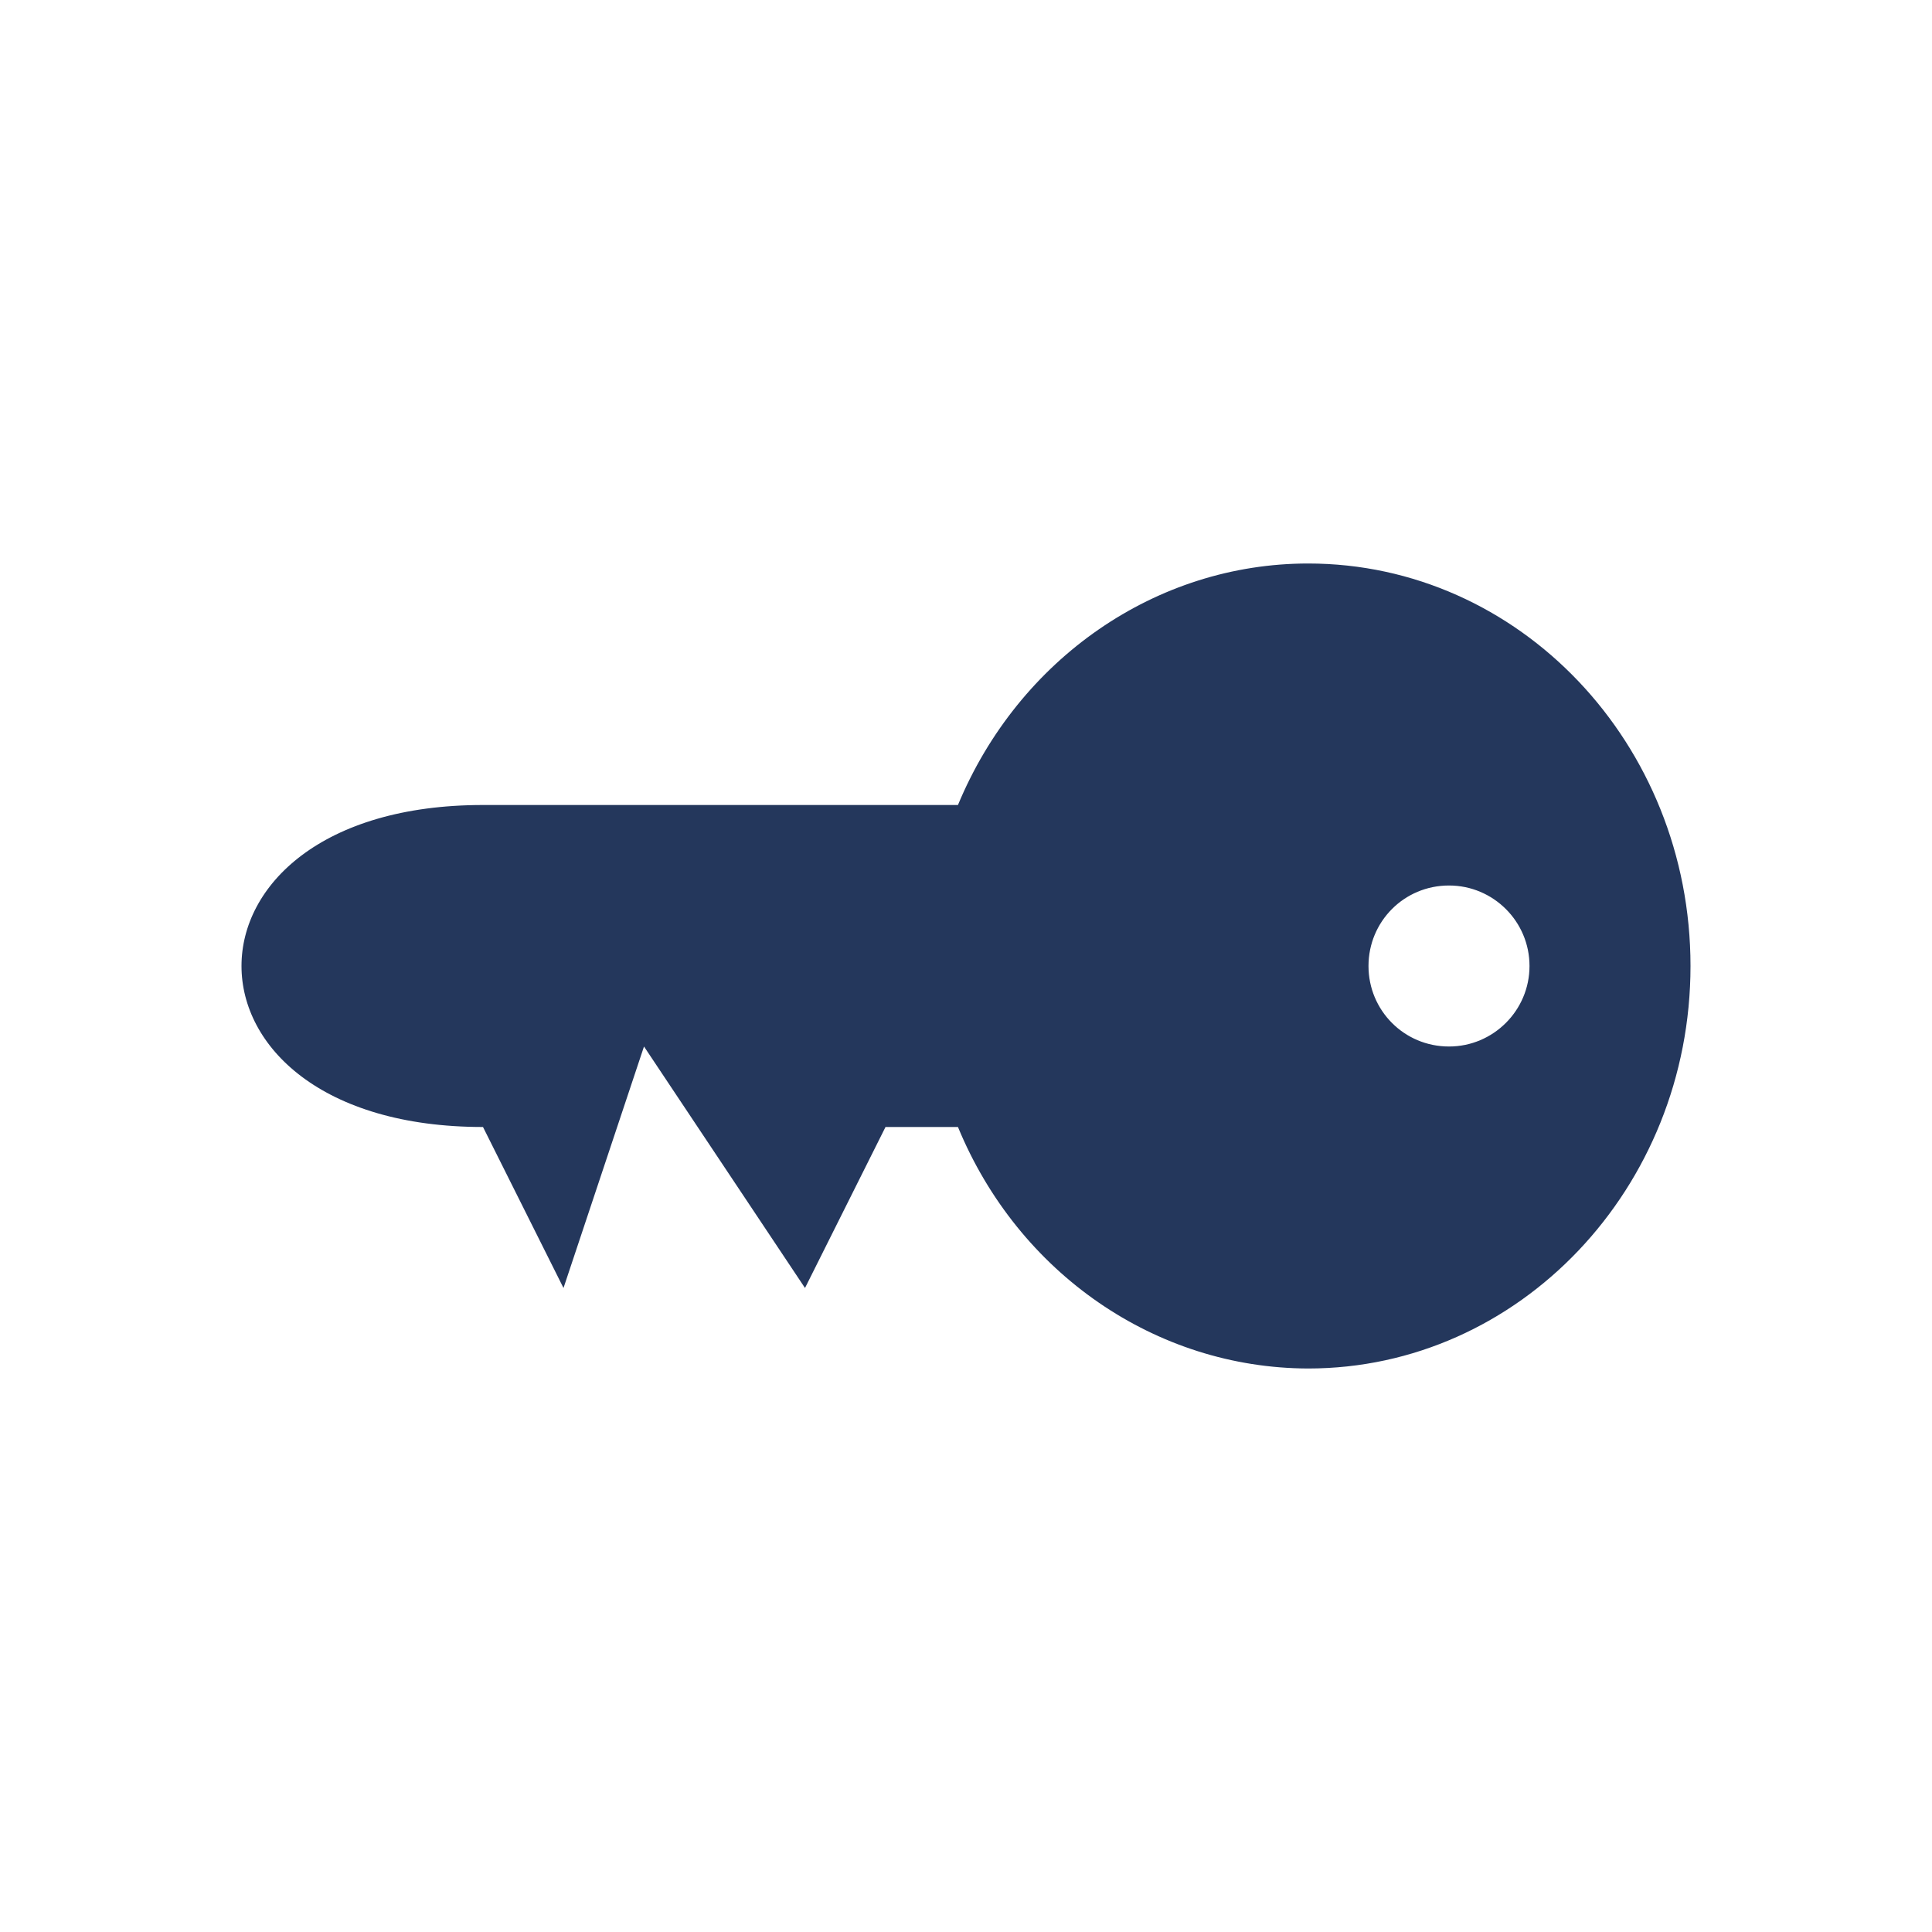 <svg xmlns="http://www.w3.org/2000/svg" viewBox="0 0 24 24">
 <g transform="matrix(1.25,0,0,-1.25,0,24)">
  <path d="m13 13.6c-1.508 0-2.875-0.943-3.48-2.4h-4.72c-1.602 0-2.4-0.799-2.4-1.6s0.798-1.6 2.4-1.6l0.8-1.6 0.8 2.4 1.6-2.4 0.8 1.6h0.72c0.601-1.457 1.969-2.396 3.48-2.4 2.098 0 3.8 1.793 3.8 4 0 2.211-1.702 4-3.8 4zm1.4-3.2c0.441 0 0.8-0.358 0.8-0.8 0-0.441-0.359-0.8-0.8-0.8-0.446 0-0.8 0.359-0.8 0.8 0 0.442 0.354 0.8 0.8 0.8z" fill="#24375c" />
 </g>
</svg>